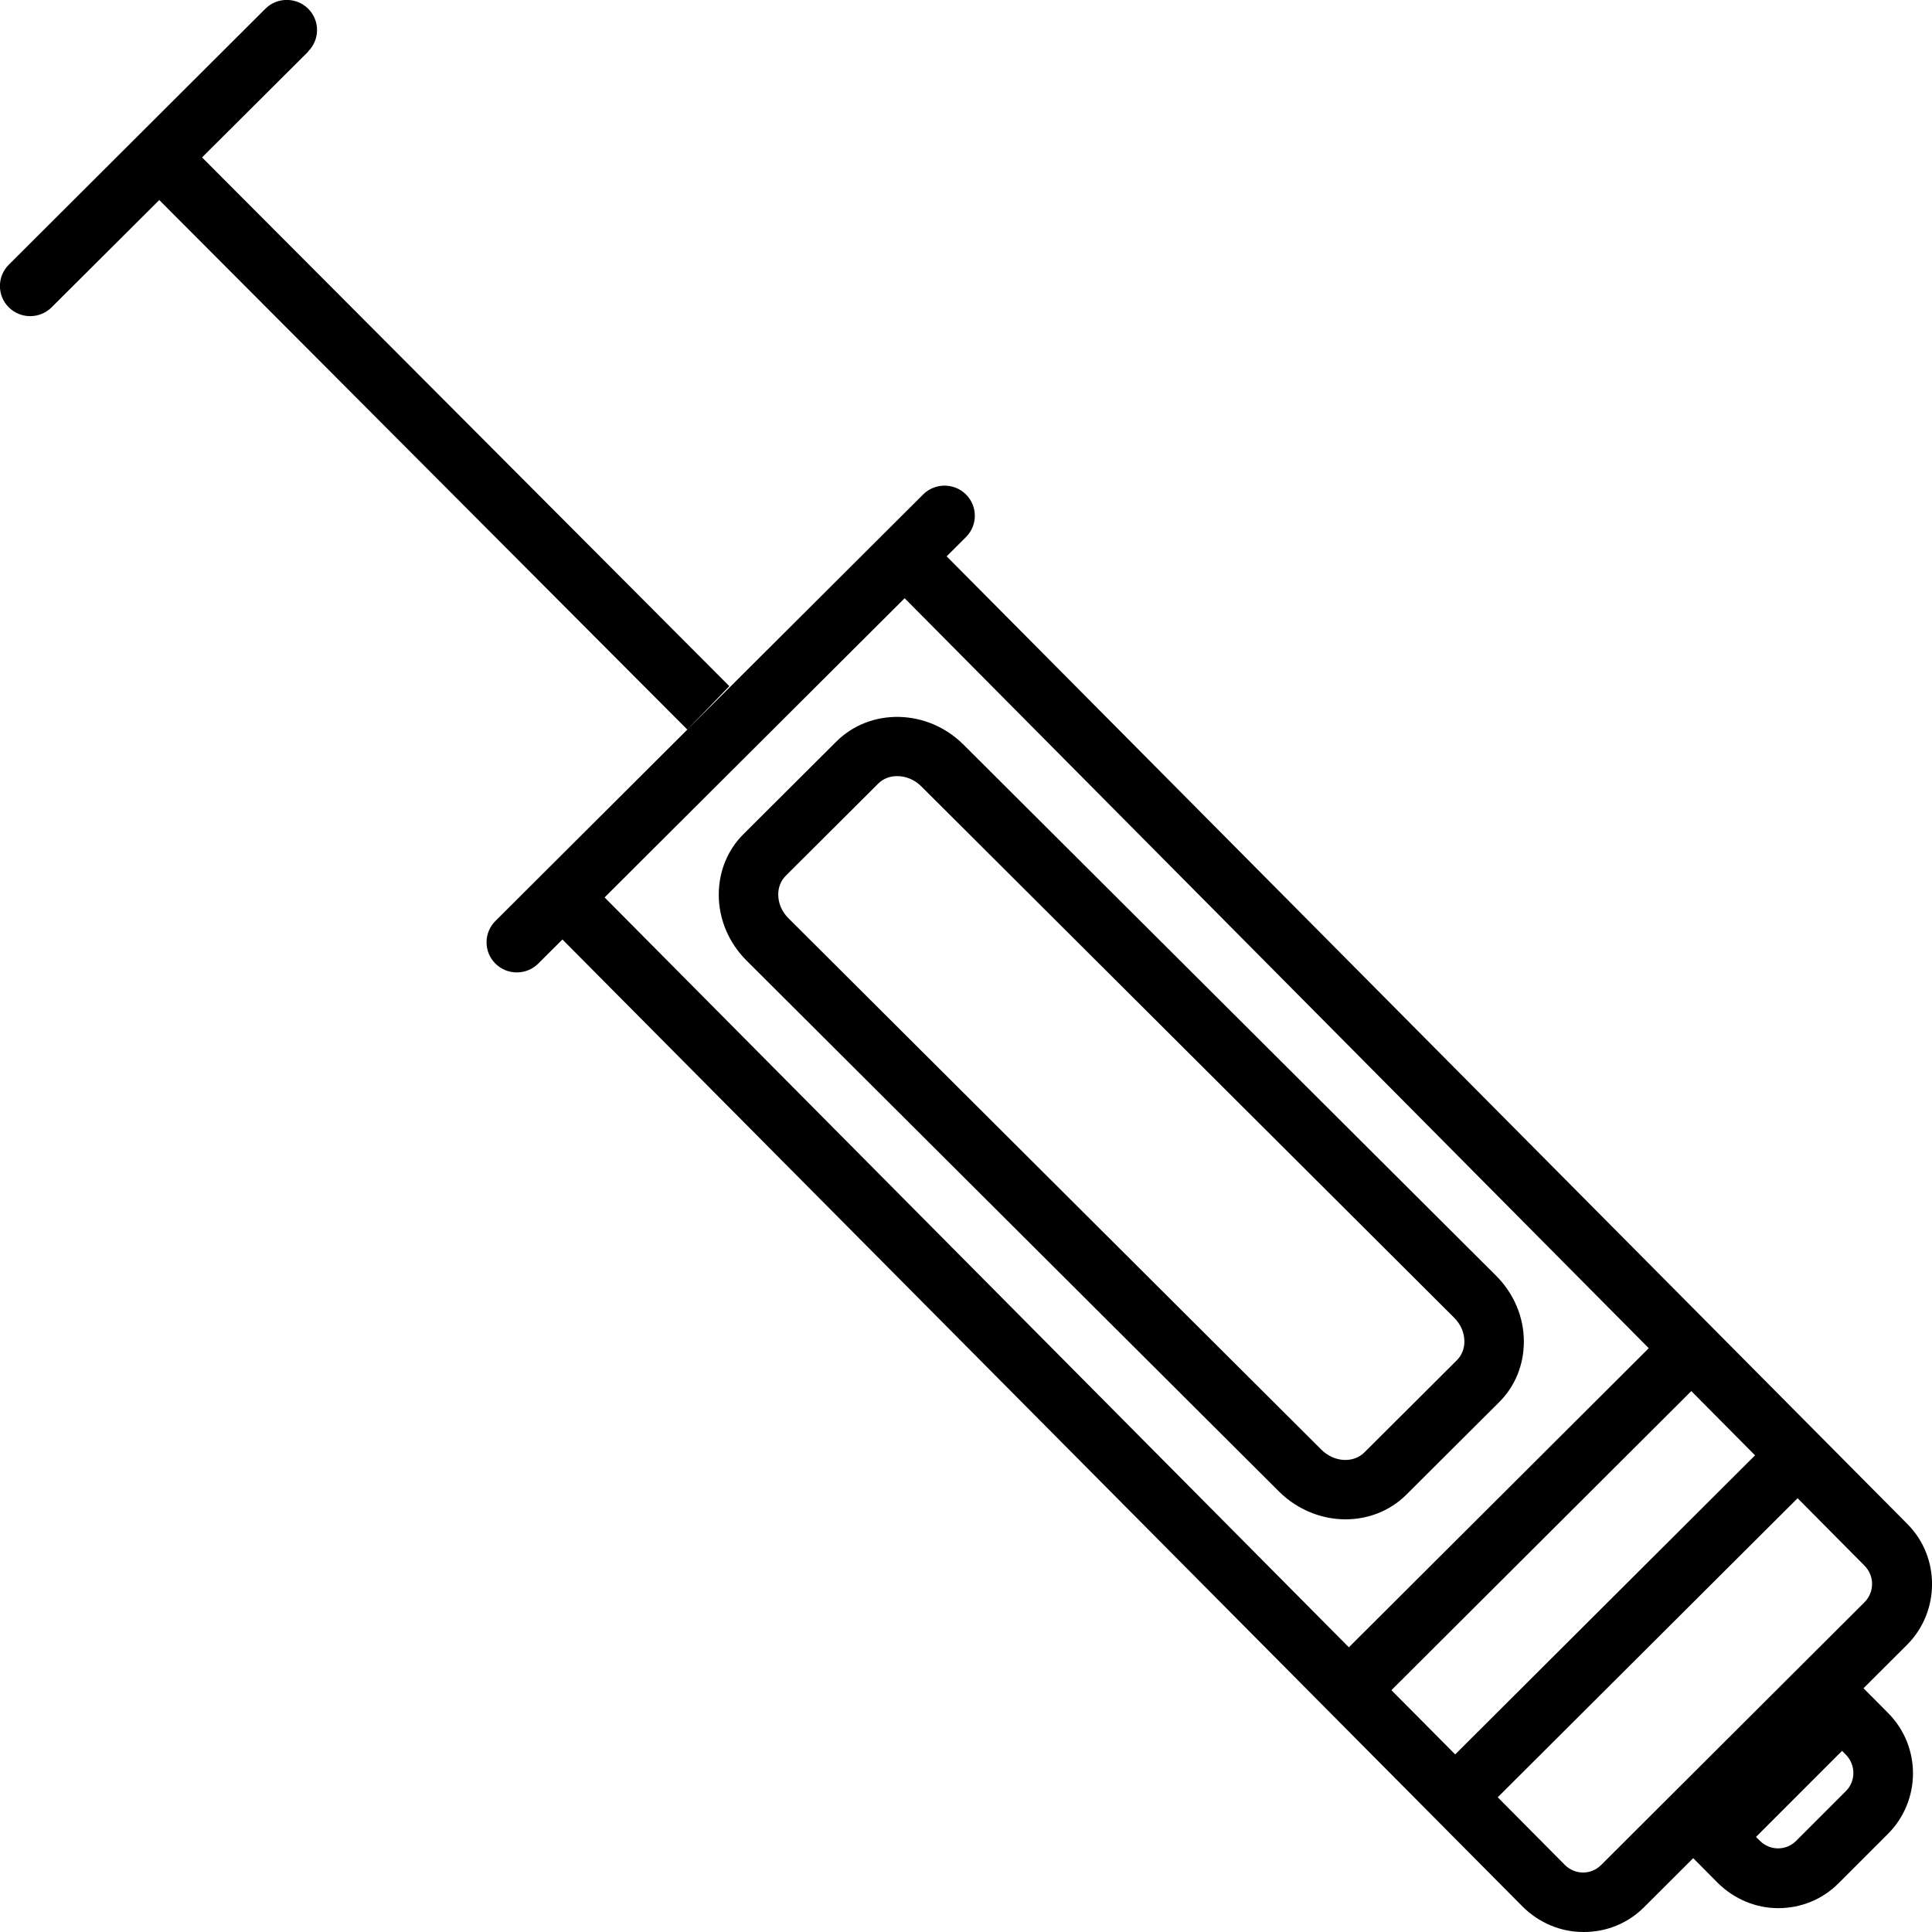 <?xml version="1.0" encoding="UTF-8"?><svg id="uuid-c28c50bd-1909-4ae9-9115-2694358c1cec" xmlns="http://www.w3.org/2000/svg" viewBox="0 0 64 64"><g id="uuid-531b3b31-9749-45e9-a128-ba253509708e"><g id="uuid-9a7cacb1-7e90-4b88-9d0a-89e9dd6832c1"><path d="m52.45,64h0c-.75,0-1.46-.3-2-.83L17.23,29.71l12.73-12.69,33.22,33.46c1.1,1.1,1.09,2.9,0,4h0l-8.72,8.7c-.53.53-1.24.82-1.99.82ZM20.01,29.71l31.83,32.07c.16.16.38.25.6.25h0c.23,0,.44-.09.6-.25l8.72-8.7c.34-.34.34-.88,0-1.22L29.95,19.8l-9.94,9.91Z"/><path d="m58.91,63.21h0c-.75,0-1.46-.3-2-.83l-1.51-1.52,5.64-5.63,1.51,1.52c1.1,1.11,1.09,2.9-.01,4l-1.64,1.64c-.53.53-1.24.82-1.99.82Zm-.73-2.35l.12.12c.16.16.38.25.6.25h0c.23,0,.44-.09.6-.25l1.64-1.64c.34-.33.34-.88,0-1.22l-.12-.12-2.85,2.85Z"/><path d="m32,17.79l-14.17,14.13c-.39.39-1.03.39-1.42,0h0c-.39-.39-.39-1.02,0-1.41l14.17-14.13c.39-.39,1.03-.39,1.42,0h0c.39.39.39,1.02,0,1.41Z"/><polygon points="60.32 48.86 48.99 60.16 47.58 58.74 58.91 47.44 60.32 48.86"/><polygon points="56.78 45.33 45.45 56.63 44.04 55.21 55.37 43.91 56.78 45.33"/><path d="m10.21,1.71L1.71,10.18c-.39.39-1.03.39-1.42,0h0c-.39-.39-.39-1.02,0-1.41L8.79.29c.39-.39,1.03-.39,1.42,0h0c.39.39.39,1.02,0,1.41Z"/><polygon points="24.16 22.73 22.77 24.17 5.02 6.37 6.41 4.93 24.16 22.73"/><path d="m44.57,50.33c-.78,0-1.58-.31-2.19-.91l-17.65-17.6c-.59-.59-.92-1.37-.92-2.18,0-.77.29-1.49.83-2.02l3.06-3.05c1.13-1.13,3.02-1.09,4.21.09l17.65,17.6c.59.59.92,1.37.92,2.18,0,.77-.29,1.49-.83,2.02l-3.06,3.05c-.55.55-1.28.82-2.02.82Zm-14.85-24.62c-.24,0-.46.08-.63.25l-3.06,3.05c-.16.16-.25.38-.25.62,0,.29.12.57.34.79l17.65,17.6c.42.42,1.06.46,1.43.09l3.06-3.05c.16-.16.25-.38.25-.62,0-.29-.12-.57-.34-.79l-17.65-17.6c-.23-.23-.52-.34-.8-.34Z"/></g></g></svg>